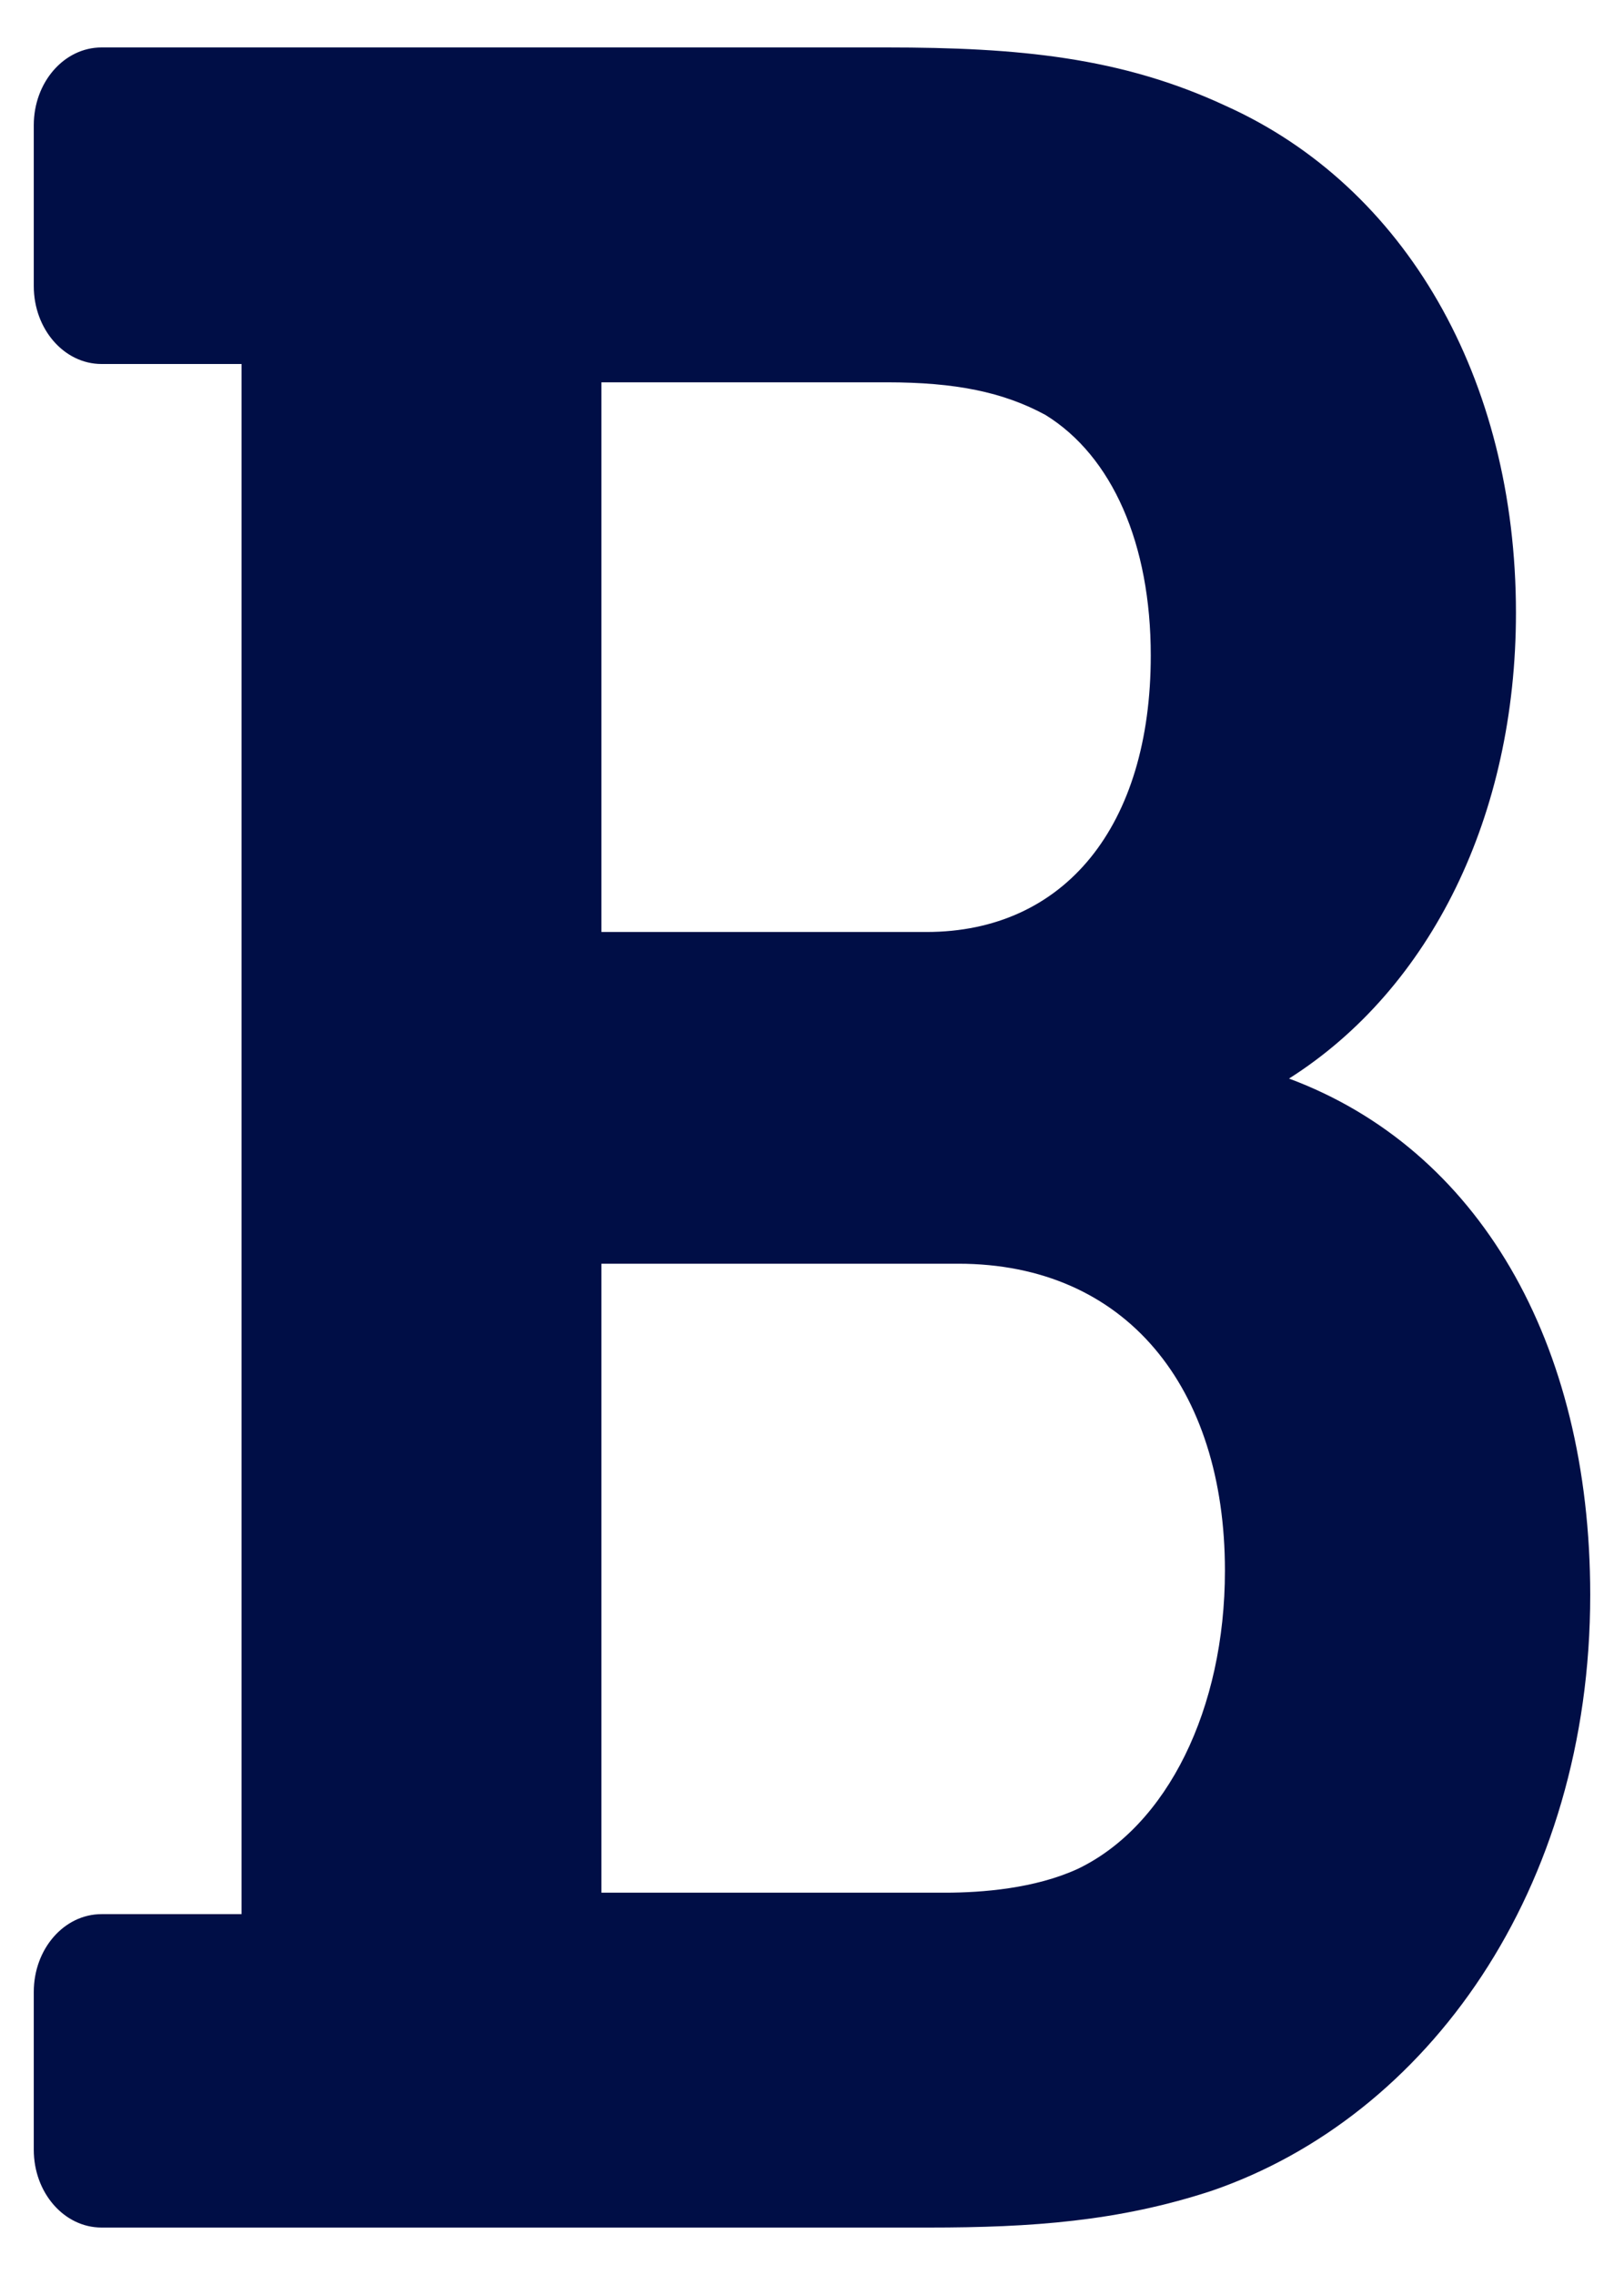 <svg width="15" height="21" viewBox="0 0 15 21" fill="none" xmlns="http://www.w3.org/2000/svg">
<path d="M11.906 9.956C13.22 9.123 14.002 7.523 14.002 5.657C14.002 3.49 12.977 1.721 11.321 0.977C10.357 0.528 9.408 0.438 8.19 0.438H0.938C0.592 0.438 0.312 0.759 0.312 1.156V2.641C0.312 3.038 0.592 3.36 0.938 3.36H2.231V17.669H0.938C0.592 17.669 0.312 17.99 0.312 18.387V19.844C0.312 20.241 0.592 20.562 0.938 20.562H8.582C9.527 20.562 10.333 20.505 11.194 20.222C13.184 19.538 14.688 17.447 14.688 14.723C14.688 12.38 13.649 10.605 11.906 9.956ZM5.555 3.529H8.19C8.826 3.529 9.266 3.619 9.656 3.83C10.274 4.211 10.629 5.021 10.629 6.051C10.629 7.625 9.835 8.603 8.557 8.603H5.555V3.529ZM9.955 17.251C9.559 17.433 9.07 17.471 8.729 17.471H5.555V11.665H8.851C10.4 11.665 11.314 12.806 11.314 14.498C11.314 15.775 10.78 16.856 9.955 17.251Z" fill="#000E46"/>
</svg>
